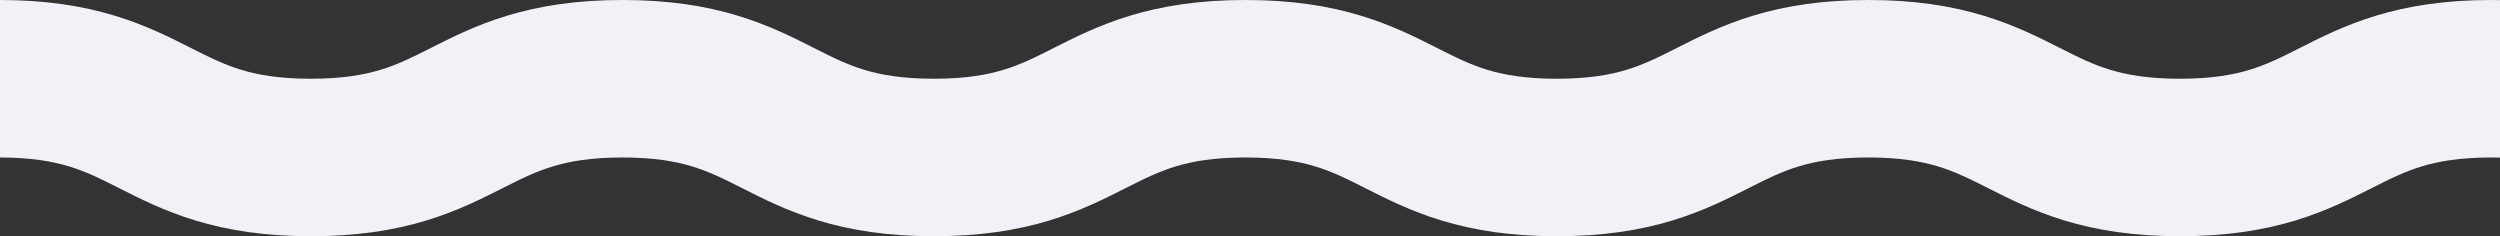 <svg width="127" height="12" viewBox="0 0 127 12" fill="none" xmlns="http://www.w3.org/2000/svg">
<rect x="0" y="0" width="127" height="12" fill="#333333" stroke="none"/>
<g clip-path="url(#clip0_0_1)">
<path d="M-538 4C-530.09 4 -530.09 8 -522.18 8C-514.27 8 -514.27 4 -506.36 4C-498.45 4 -498.44 8 -490.53 8C-482.62 8 -482.62 4 -474.71 4C-466.8 4 -466.8 8 -458.89 8C-450.98 8 -450.98 4 -443.07 4C-435.16 4 -435.16 8 -427.25 8C-419.34 8 -419.33 4 -411.42 4C-403.51 4 -403.51 8 -395.6 8C-387.69 8 -387.69 4 -379.78 4C-371.87 4 -371.87 8 -363.96 8C-356.05 8 -356.05 4 -348.14 4C-340.23 4 -340.22 8 -332.31 8C-324.4 8 -324.4 4 -316.49 4C-308.58 4 -308.58 8 -300.67 8C-292.76 8 -292.76 4 -284.85 4C-276.94 4 -276.93 8 -269.02 8C-261.11 8 -261.11 4 -253.2 4C-245.29 4 -245.29 8 -237.38 8C-229.47 8 -229.47 4 -221.55 4C-213.63 4 -213.64 8 -205.73 8C-197.82 8 -197.82 4 -189.91 4C-182 4 -182 8 -174.09 8C-166.18 8 -166.17 4 -158.26 4C-150.35 4 -150.35 8 -142.44 8C-134.53 8 -134.53 4 -126.62 4C-118.71 4 -118.7 8 -110.79 8C-102.88 8 -102.88 4 -94.97 4C-87.06 4 -87.06 8 -79.15 8C-71.24 8 -71.23 4 -63.32 4C-55.41 4 -55.41 8 -47.5 8C-39.59 8 -39.59 4 -31.68 4C-23.77 4 -23.76 8 -15.85 8C-7.94 8 -7.94 4 -0.03 4C7.88 4 7.88 8 15.79 8C23.7 8 23.71 4 31.62 4C39.53 4 39.53 8 47.44 8C55.35 8 55.35 4 63.27 4C71.19 4 71.18 8 79.09 8C87 8 87 4 94.91 4C102.82 4 102.83 8 110.74 8C118.65 8 118.65 4 126.56 4C134.47 4 134.47 8 142.38 8C150.29 8 150.29 4 158.21 4C166.13 4 166.12 8 174.03 8C181.94 8 181.94 4 189.85 4C197.76 4 197.76 8 205.67 8C213.58 8 213.58 4 221.49 4C229.4 4 229.4 8 237.31 8C245.22 8 245.22 4 253.13 4C261.04 4 261.04 8 268.95 8C276.86 8 276.87 4 284.78 4C292.69 4 292.69 8 300.6 8C308.51 8 308.51 4 316.42 4C324.33 4 324.33 8 332.25 8C340.17 8 340.16 4 348.07 4C355.98 4 355.98 8 363.89 8C371.8 8 371.8 4 379.71 4C387.62 4 387.63 8 395.54 8C403.45 8 403.45 4 411.36 4C419.27 4 419.27 8 427.18 8C435.09 8 435.1 4 443.01 4C450.92 4 450.92 8 458.83 8C466.74 8 466.75 4 474.66 4C482.57 4 482.57 8 490.48 8C498.39 8 498.4 4 506.31 4C514.22 4 514.22 8 522.14 8C530.06 8 530.05 4 537.96 4C545.87 4 545.87 8 553.79 8C561.71 8 561.7 4 569.61 4C577.52 4 577.53 8 585.44 8C593.35 8 593.35 4 601.26 4C609.17 4 609.18 8 617.09 8C625 8 625 4 632.92 4C640.84 4 640.83 8 648.74 8C656.65 8 656.66 4 664.57 4C672.48 4 672.48 8 680.4 8C688.32 8 688.31 4 696.22 4C704.13 4 704.14 8 712.05 8C719.96 8 719.96 4 727.87 4C735.78 4 735.79 8 743.7 8C751.61 8 751.61 4 759.53 4C767.45 4 767.44 8 775.35 8C783.26 8 783.27 4 791.18 4C799.09 4 799.1 8 807.01 8C814.92 8 814.93 4 822.84 4C830.75 4 830.75 8 838.67 8C846.59 8 846.58 4 854.5 4C862.42 4 862.41 8 870.33 8C878.25 8 878.25 4 886.17 4C894.09 4 894.08 8 902 8" stroke="#F0F2F7" stroke-width="8" stroke-miterlimit="10"/>
</g>
<defs>
<clipPath id="clip0_0_1">
<rect width="1440" height="12" fill="white" transform="translate(-538)"/>
</clipPath>
</defs>
</svg>
